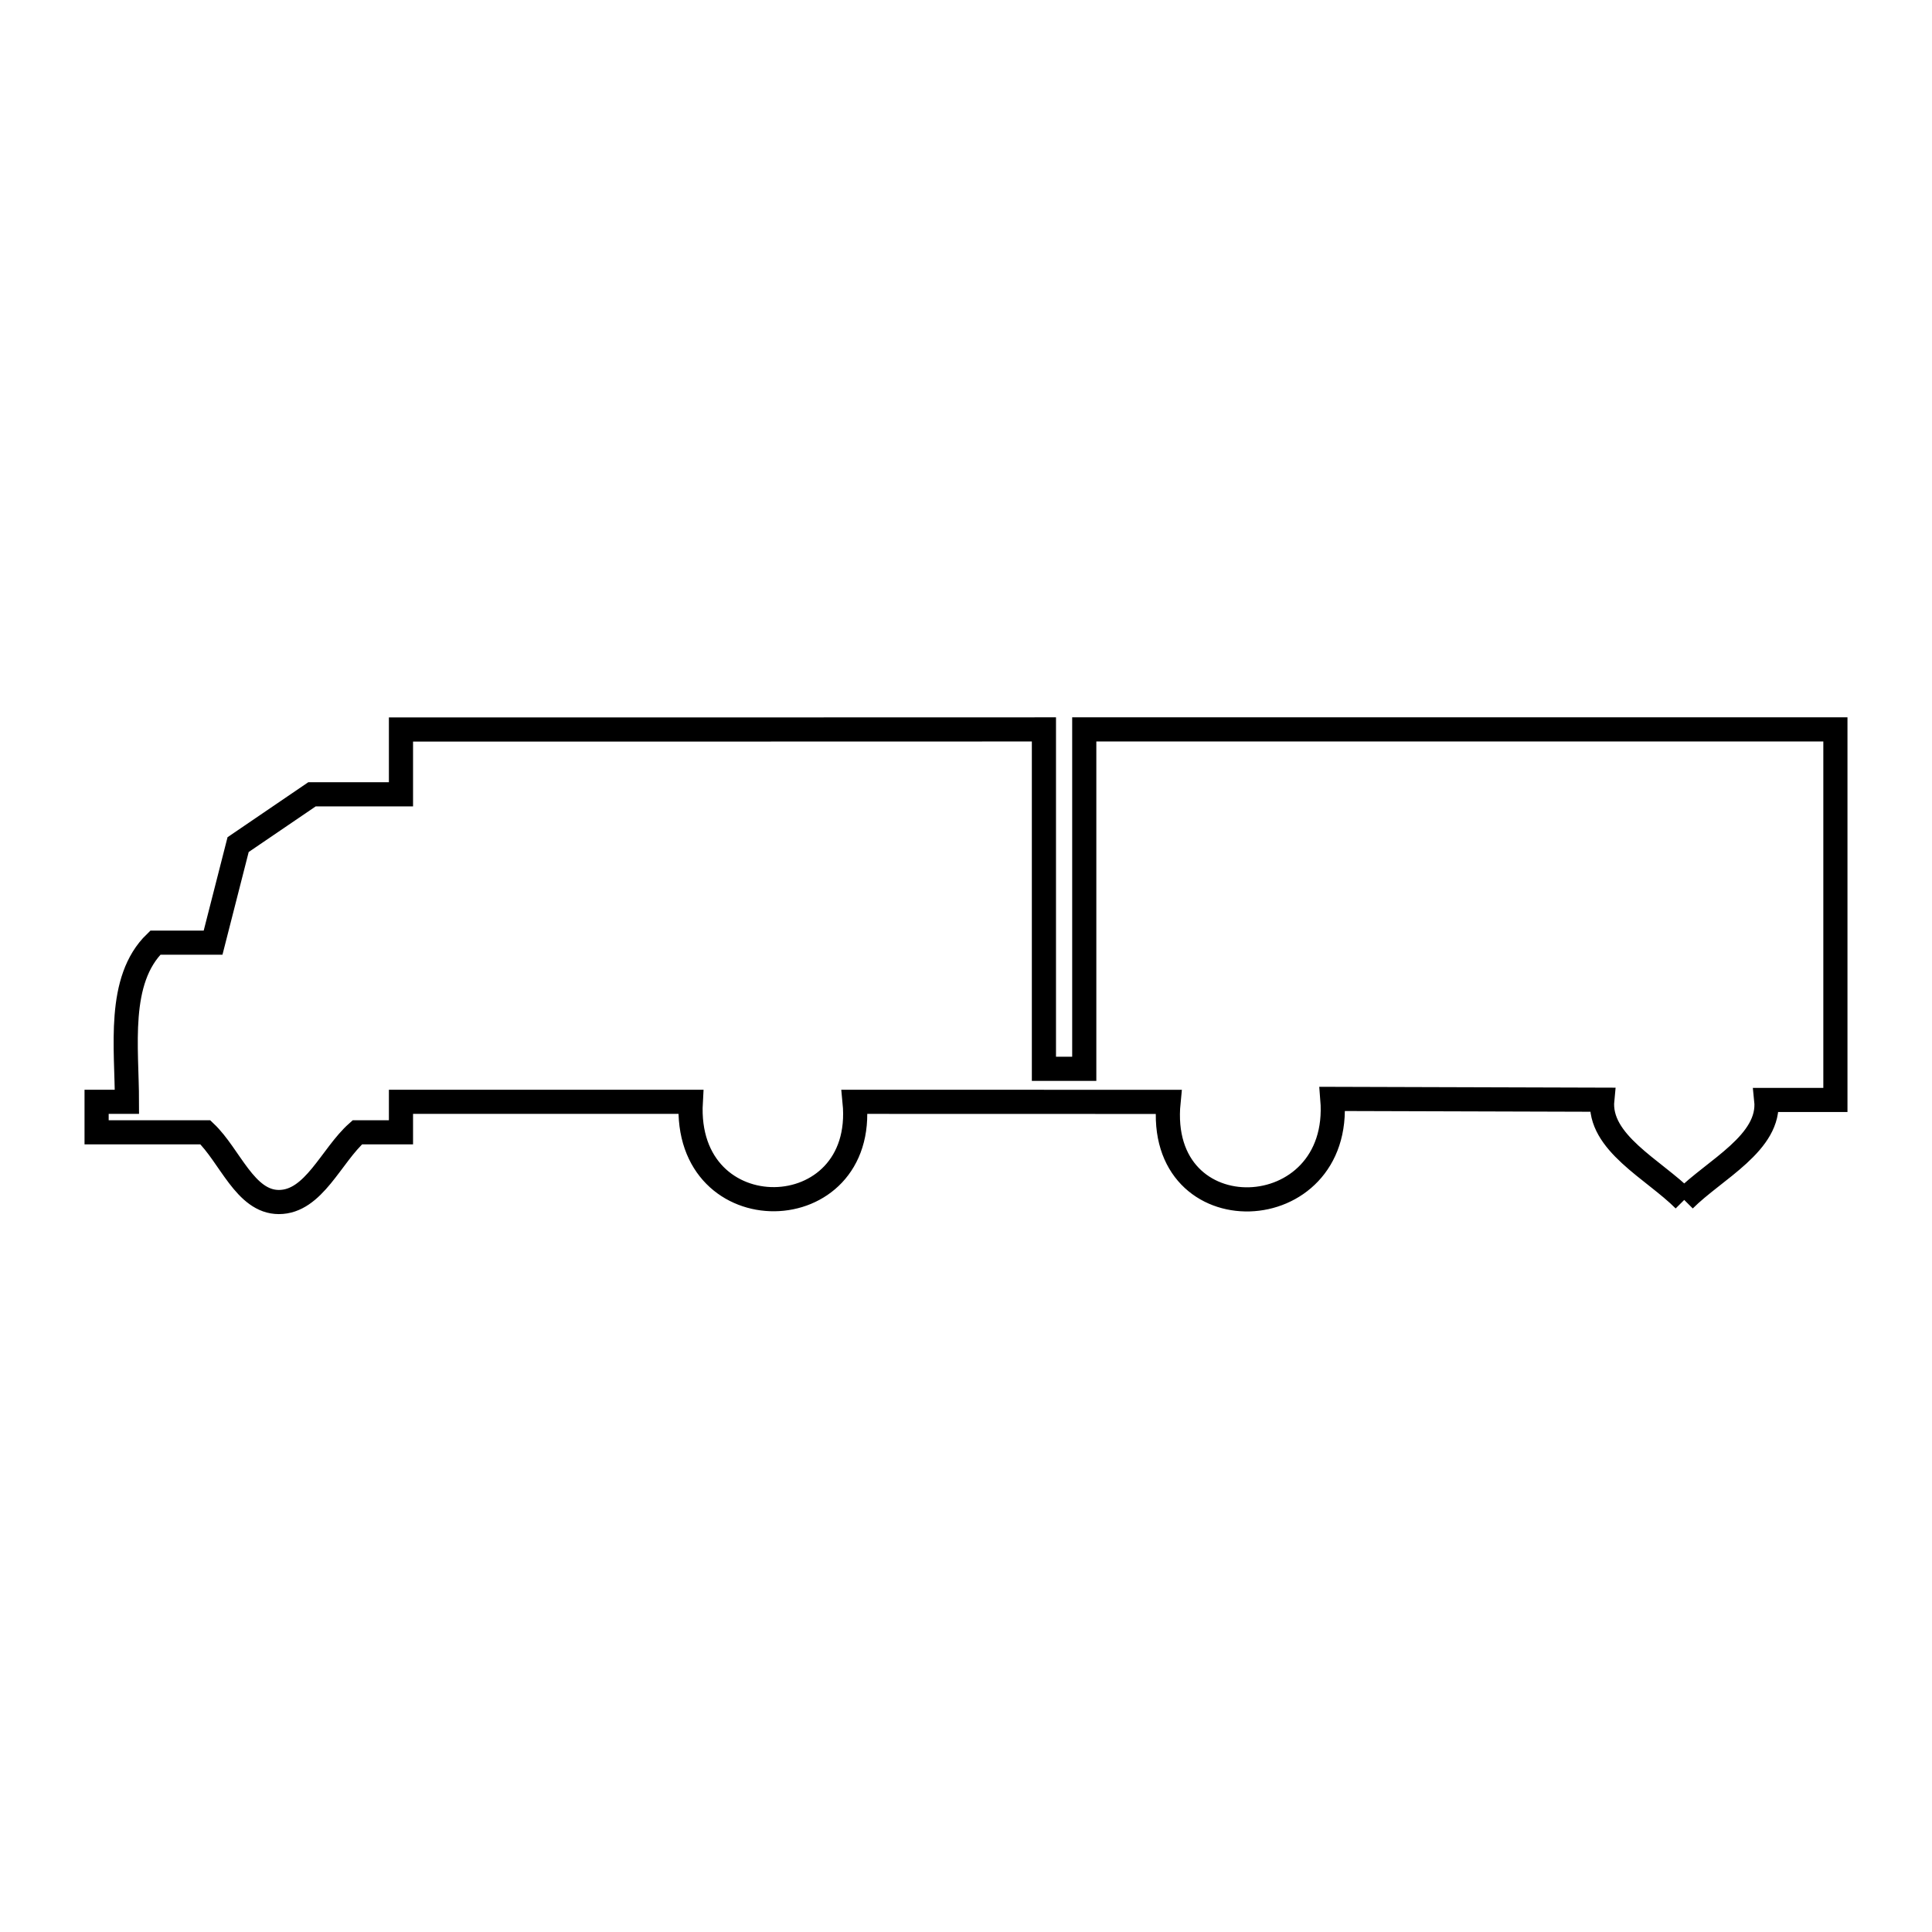 <svg xmlns="http://www.w3.org/2000/svg" viewBox="0.0 0.0 24.0 24.0" height="200px" width="200px"><path fill="none" stroke="black" stroke-width=".3" stroke-opacity="1.0"  filling="0" d="M20.922 14.906 L20.922 14.906 C20.544 14.526 19.851 14.194 19.904 13.661 L16.551 13.651 C16.683 15.265 14.35 15.352 14.516 13.688 L10.616 13.687 C10.772 15.276 8.487 15.324 8.581 13.687 L4.981 13.687 L4.981 14.066 L4.439 14.066 C4.114 14.354 3.899 14.932 3.464 14.932 C3.045 14.932 2.855 14.354 2.551 14.066 L1.2 14.066 L1.2 13.687 L1.577 13.687 C1.577 13.017 1.449 12.176 1.93 11.71 L2.647 11.71 L2.958 10.492 C3.264 10.283 3.57 10.075 3.876 9.867 L4.981 9.867 L4.981 9.062 L8.974 9.062 L12.968 9.061 L12.968 13.277 L13.469 13.277 L13.469 9.061 L18.134 9.061 L22.8 9.061 L22.8 13.664 L21.941 13.664 C21.997 14.196 21.3 14.527 20.922 14.906 L20.922 14.906"></path></svg>